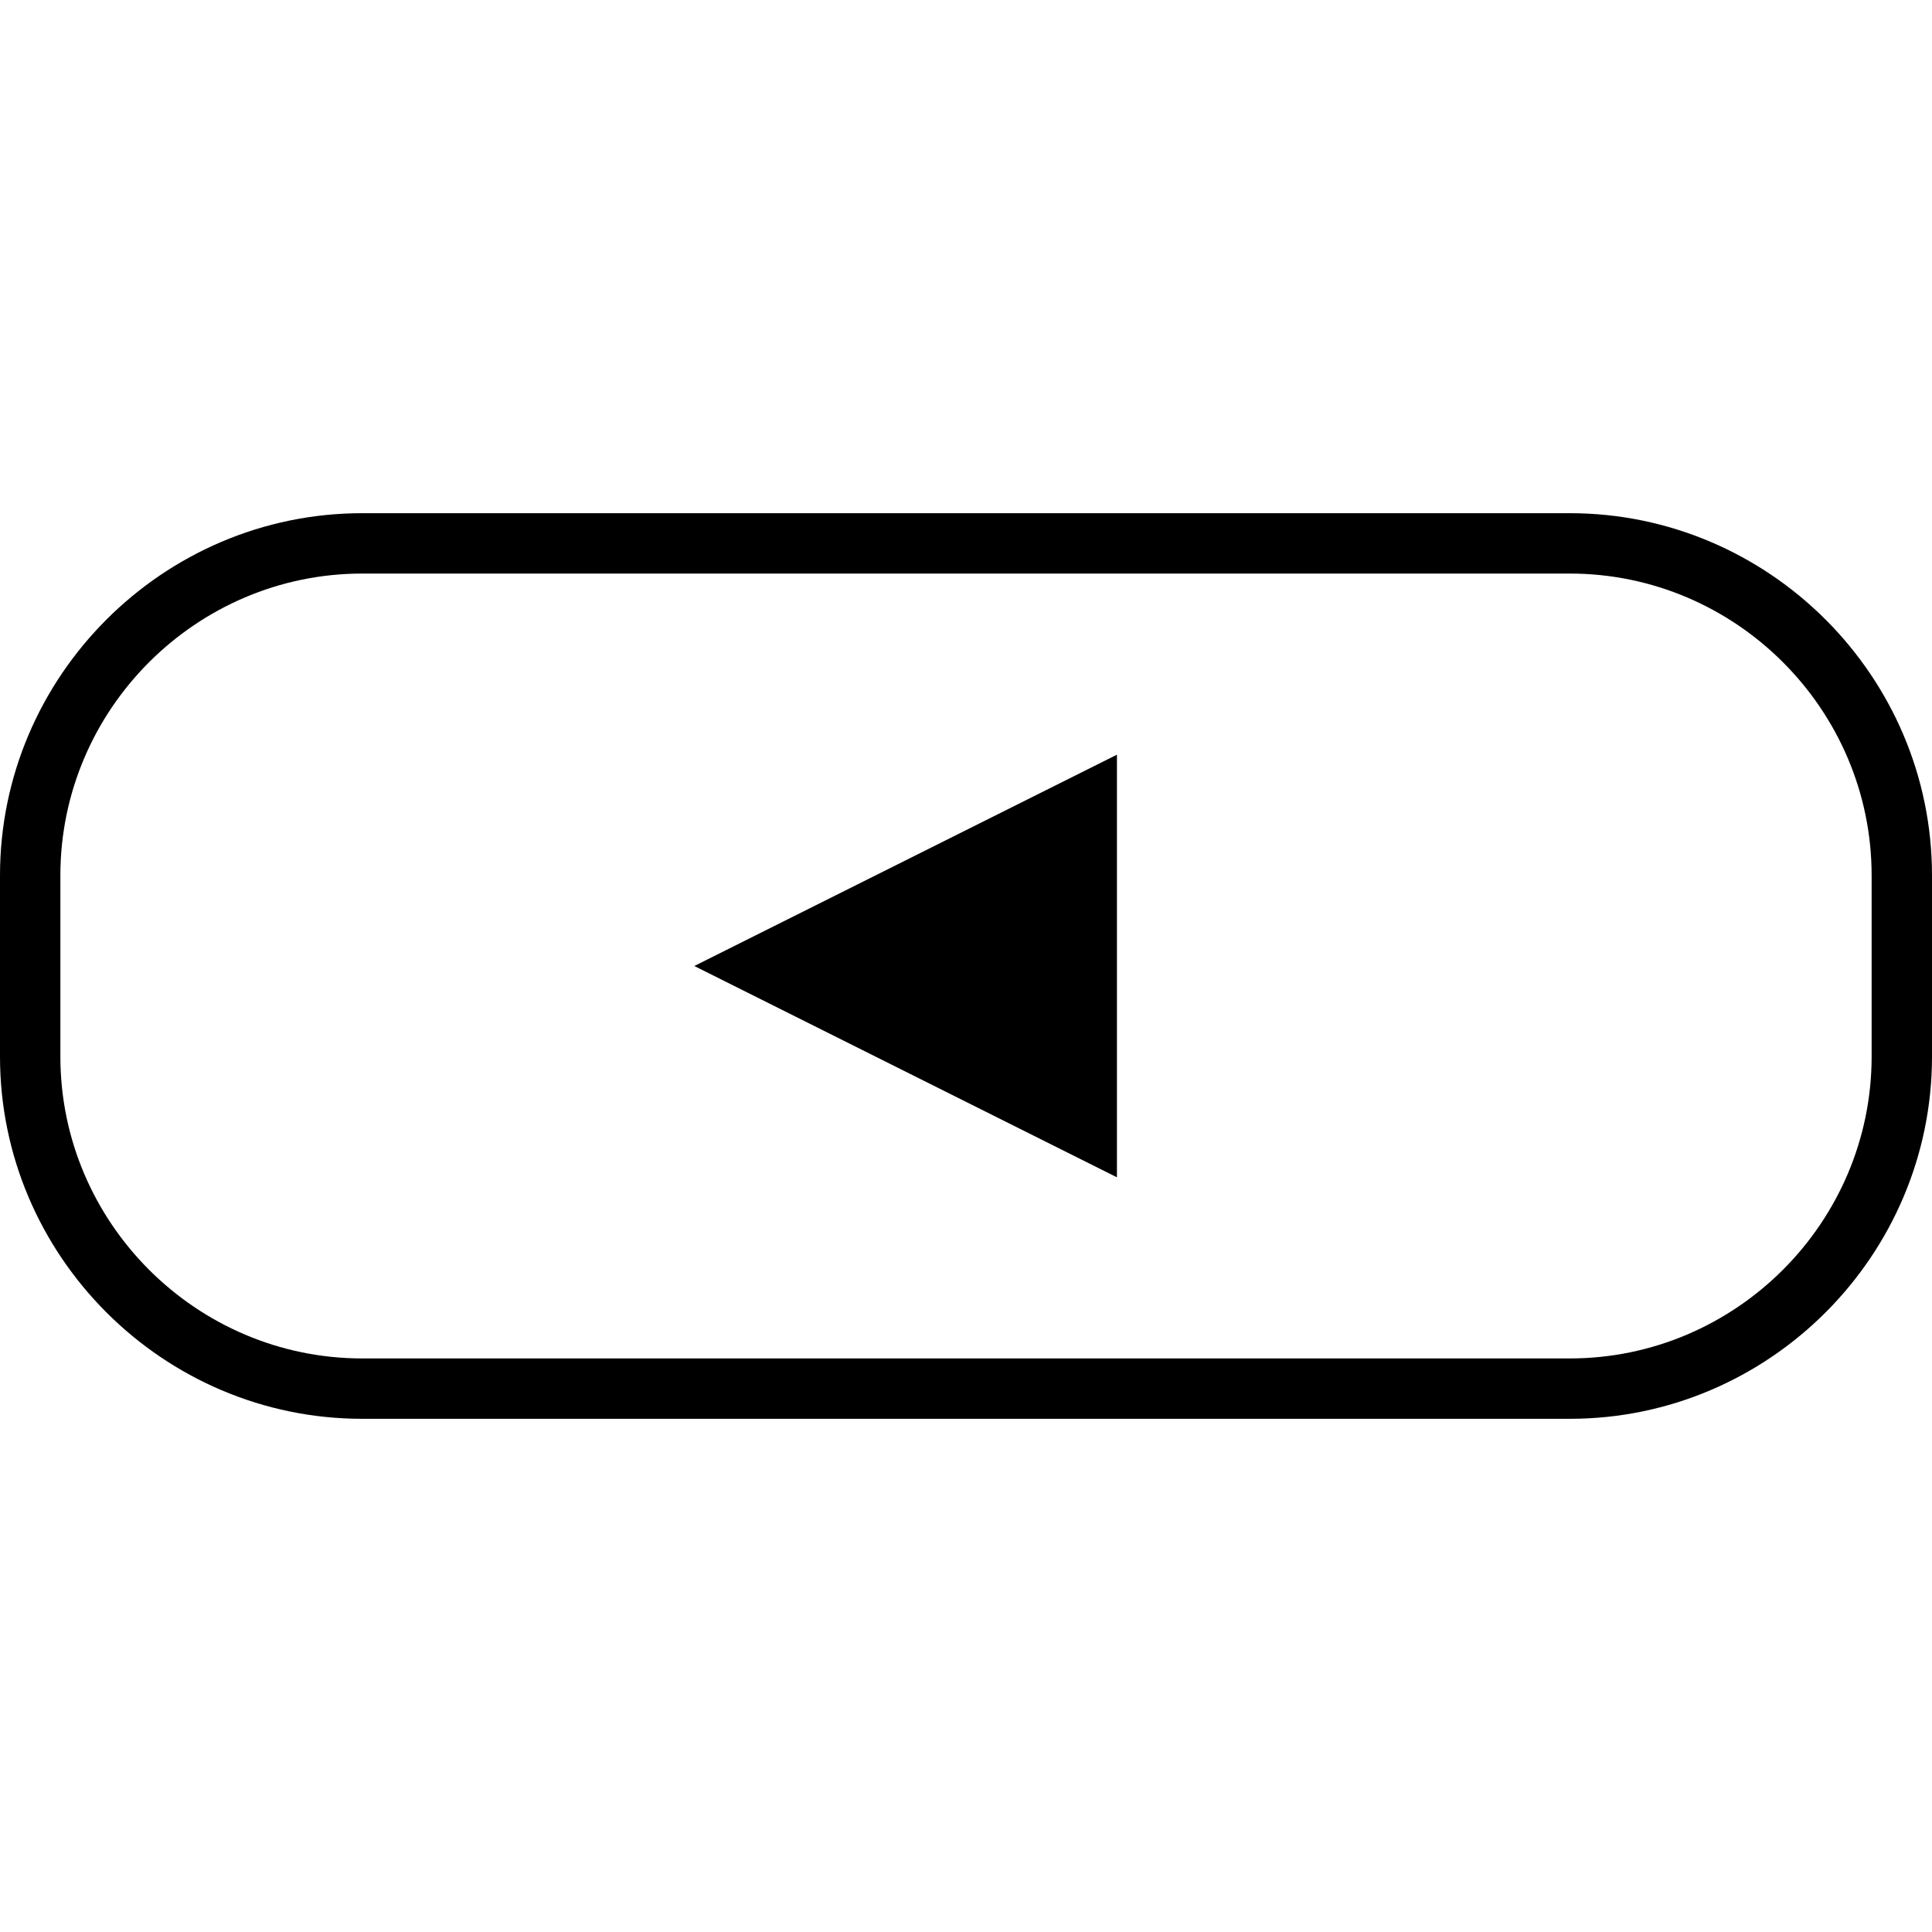 <?xml version="1.0" encoding="utf-8"?>
<!-- Generator: Adobe Illustrator 21.0.0, SVG Export Plug-In . SVG Version: 6.00 Build 0)  -->
<svg version="1.1" id="Capa_1" xmlns="http://www.w3.org/2000/svg" xmlns:xlink="http://www.w3.org/1999/xlink" x="0px" y="0px"
	 viewBox="0 0 64 64" style="enable-background:new 0 0 64 64;" xml:space="preserve">
<path d="M52,19c5.5,0,10,4.5,10,10v6c0,5.5-4.5,10-10,10H12C6.5,45,2,40.5,2,35v-6c0-5.5,4.5-10,10-10H52 M52,17H12
	C5.4,17,0,22.4,0,29v6c0,6.6,5.4,12,12,12h40c6.6,0,12-5.4,12-12v-6C64,22.4,58.6,17,52,17L52,17z"/>
<g>
	<polygon points="37,39 23,32 37,25 	"/>
</g>
</svg>
